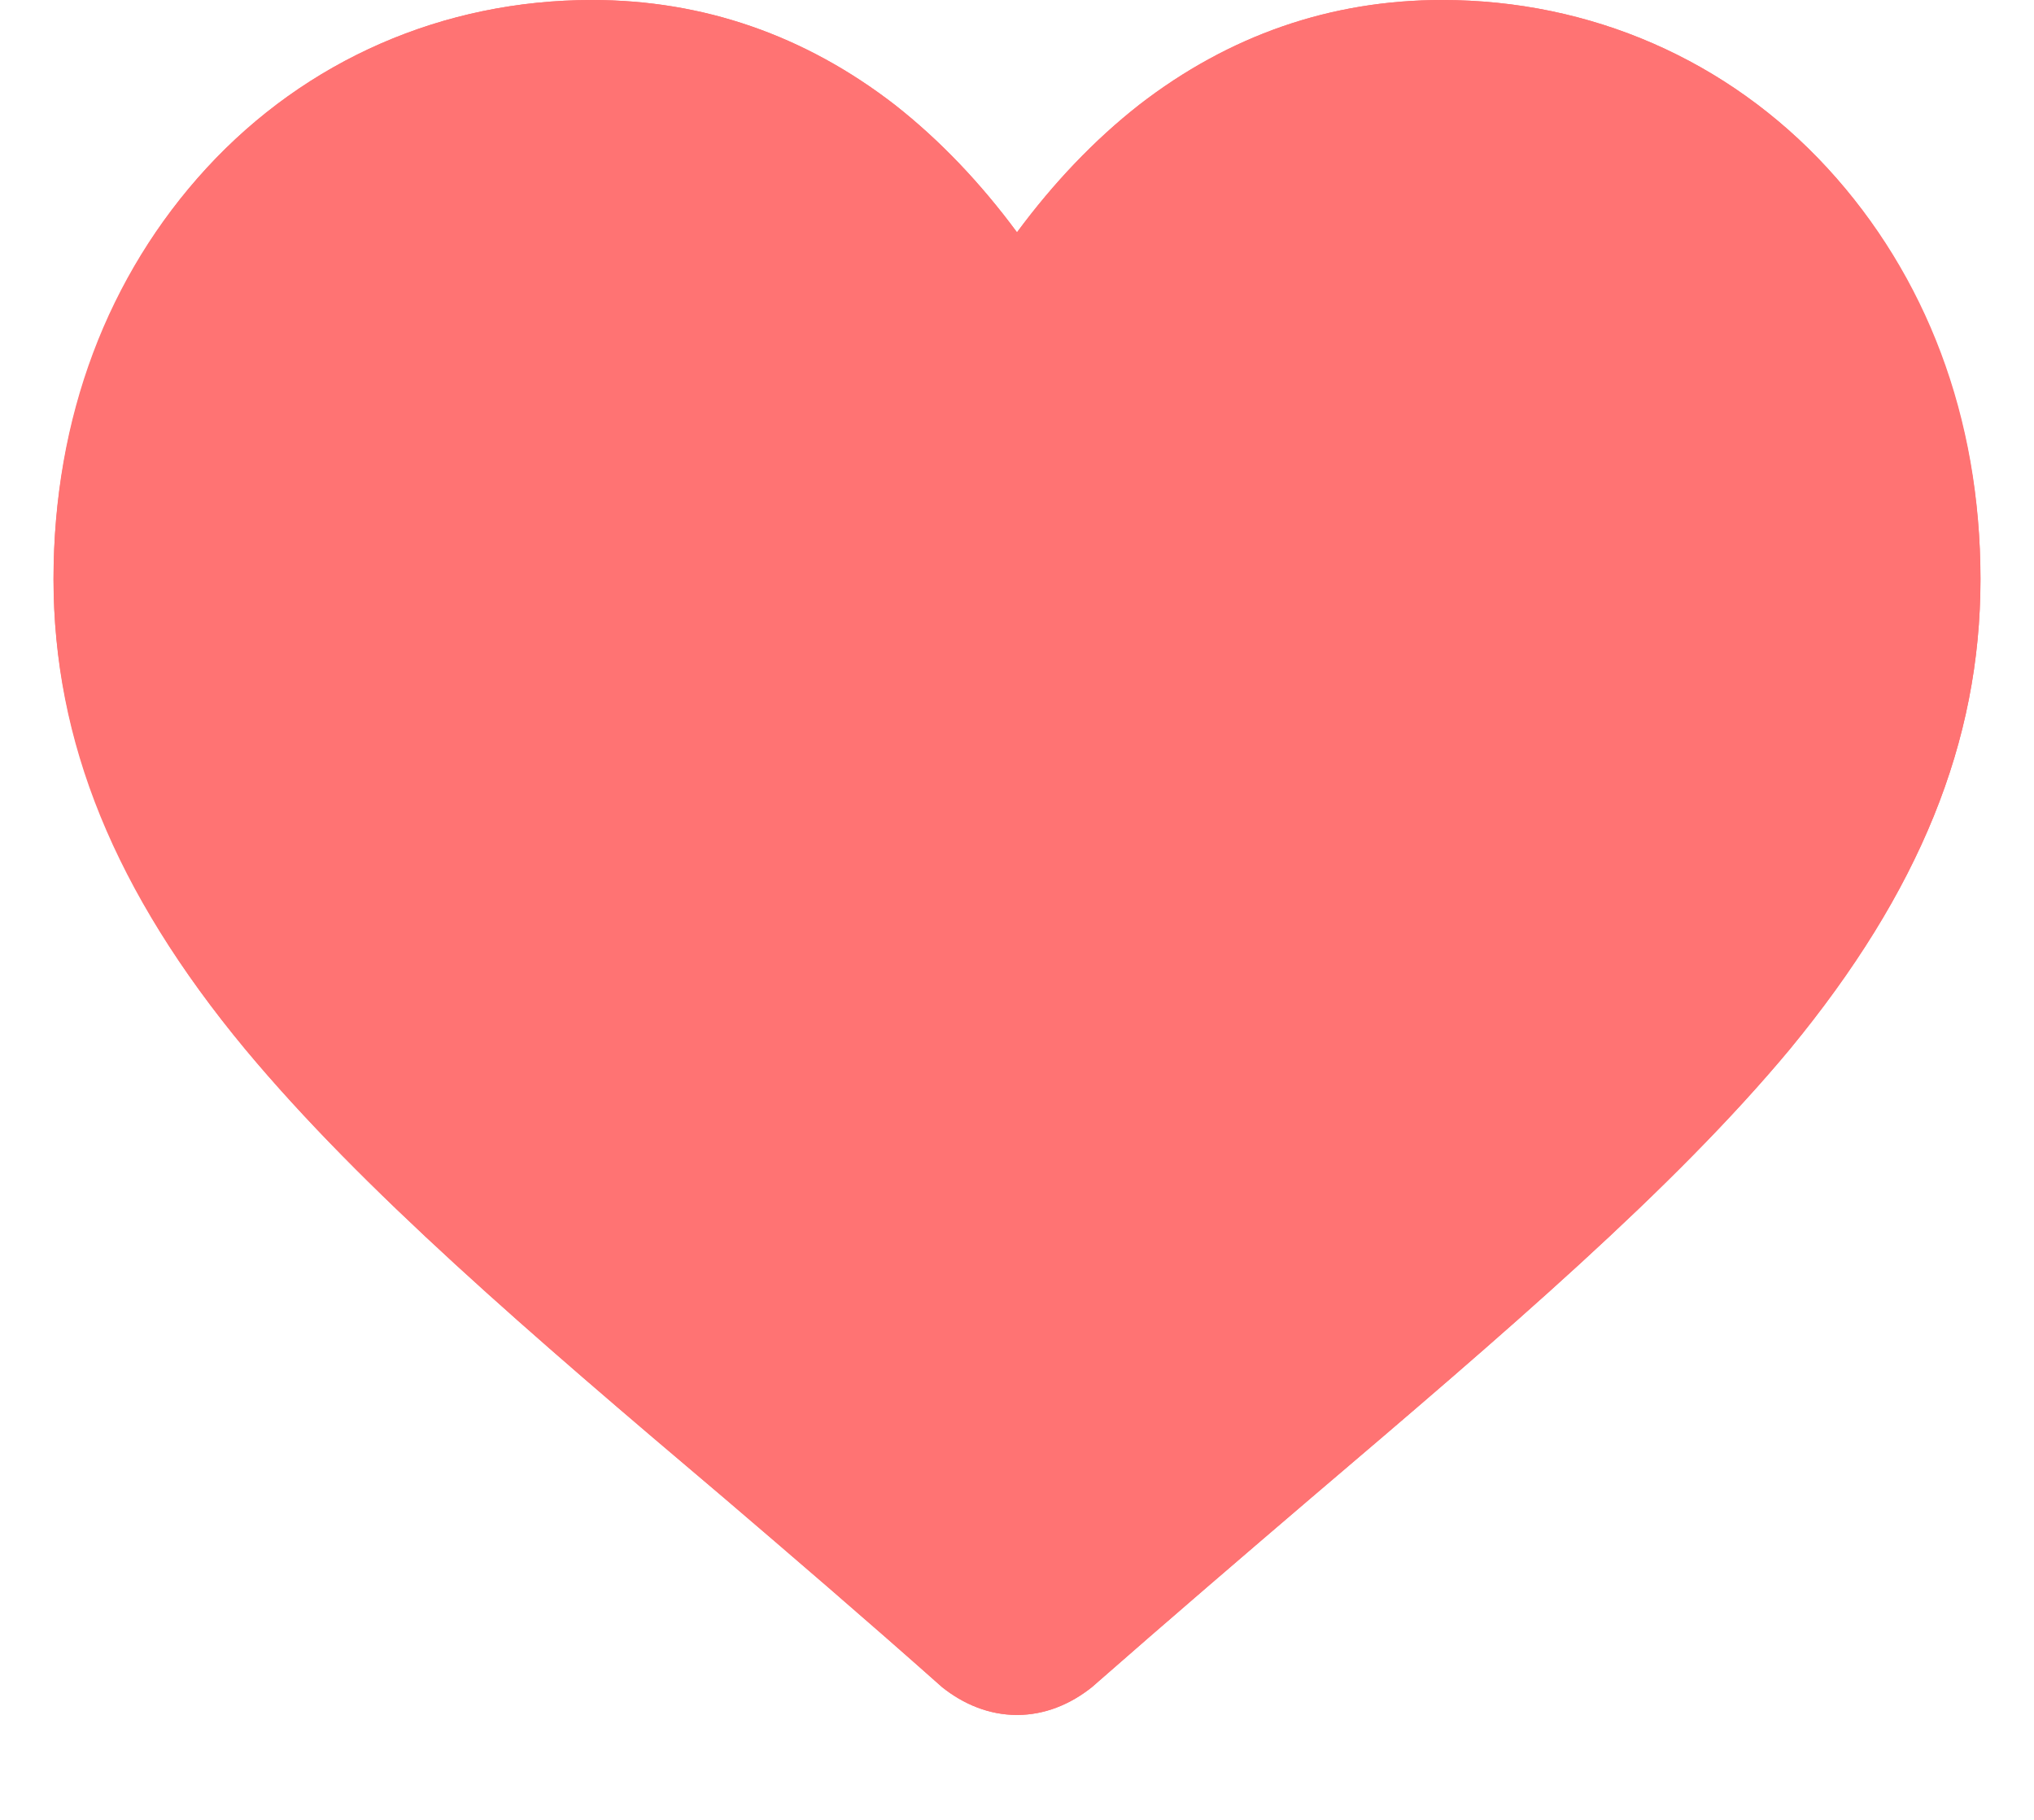 <svg xmlns="http://www.w3.org/2000/svg" width="19" height="17" viewBox="0 0 19 17" fill="none">
  <g clip-path="url(#clip0_475_15798)">
    <path d="M18.5 5.41C18.5 6.93 17.93 8.33 16.72 9.8C15.63 11.11 14.06 12.45 12.25 13.99C11.63 14.52 10.93 15.12 10.2 15.76C10 15.92 9.76 16.02 9.5 16.02C9.24 16.02 9 15.92 8.8 15.76C8.08 15.12 7.38 14.52 6.76 13.99C4.94 12.45 3.38 11.11 2.29 9.8C1.07 8.33 0.5 6.93 0.5 5.41C0.5 3.89 1.01 2.57 1.93 1.57C2.86 0.56 4.14 0 5.53 0C6.57 0 7.52 0.33 8.36 0.98C8.78 1.31 9.16 1.71 9.5 2.17C9.84 1.71 10.22 1.31 10.64 0.98C11.48 0.33 12.43 0 13.47 0C14.86 0 16.14 0.56 17.07 1.57C17.99 2.57 18.5 3.93 18.5 5.41Z" fill="#FF7373"/>
    <path d="M17.07 1.57C16.14 0.56 14.86 0 13.47 0C12.43 0 11.48 0.33 10.64 0.98C10.22 1.31 9.84 1.71 9.5 2.17C9.16 1.71 8.78 1.31 8.36 0.98C7.52 0.33 6.57 0 5.53 0C4.14 0 2.86 0.56 1.93 1.57C1.01 2.57 0.5 3.93 0.5 5.41C0.5 6.89 1.07 8.33 2.29 9.8C3.38 11.11 4.94 12.45 6.76 13.99C7.38 14.52 8.08 15.12 8.8 15.76C9 15.92 9.24 16.02 9.5 16.02C9.76 16.02 10 15.92 10.2 15.76C10.93 15.12 11.63 14.52 12.25 13.99C14.06 12.45 15.63 11.11 16.72 9.8C17.93 8.33 18.5 6.93 18.5 5.41C18.5 3.89 17.99 2.57 17.07 1.57ZM15.9 9.12C14.87 10.37 13.34 11.68 11.56 13.19C10.94 13.72 10.24 14.32 9.5 14.96C8.77 14.32 8.06 13.72 7.44 13.19C5.66 11.68 4.13 10.37 3.1 9.12C2.03 7.84 1.56 6.69 1.56 5.41C1.56 4.2 1.96 3.09 2.7 2.28C3.43 1.49 4.44 1.06 5.53 1.06C6.33 1.06 7.06 1.31 7.71 1.81C8.29 2.26 8.69 2.82 8.93 3.22C9.05 3.42 9.26 3.55 9.5 3.55C9.74 3.55 9.95 3.42 10.07 3.22C10.31 2.82 10.71 2.26 11.29 1.81C11.94 1.31 12.67 1.06 13.47 1.06C14.56 1.06 15.57 1.49 16.3 2.28C17.04 3.09 17.45 4.2 17.45 5.41C17.45 6.69 16.97 7.84 15.9 9.12Z" fill="#FF7373"/>
  </g>
  <defs>
    <clipPath id="clip0_475_15798">
      <rect width="18" height="16.02" fill="white" transform="translate(0.5)"/>
    </clipPath>
  </defs>
</svg>
